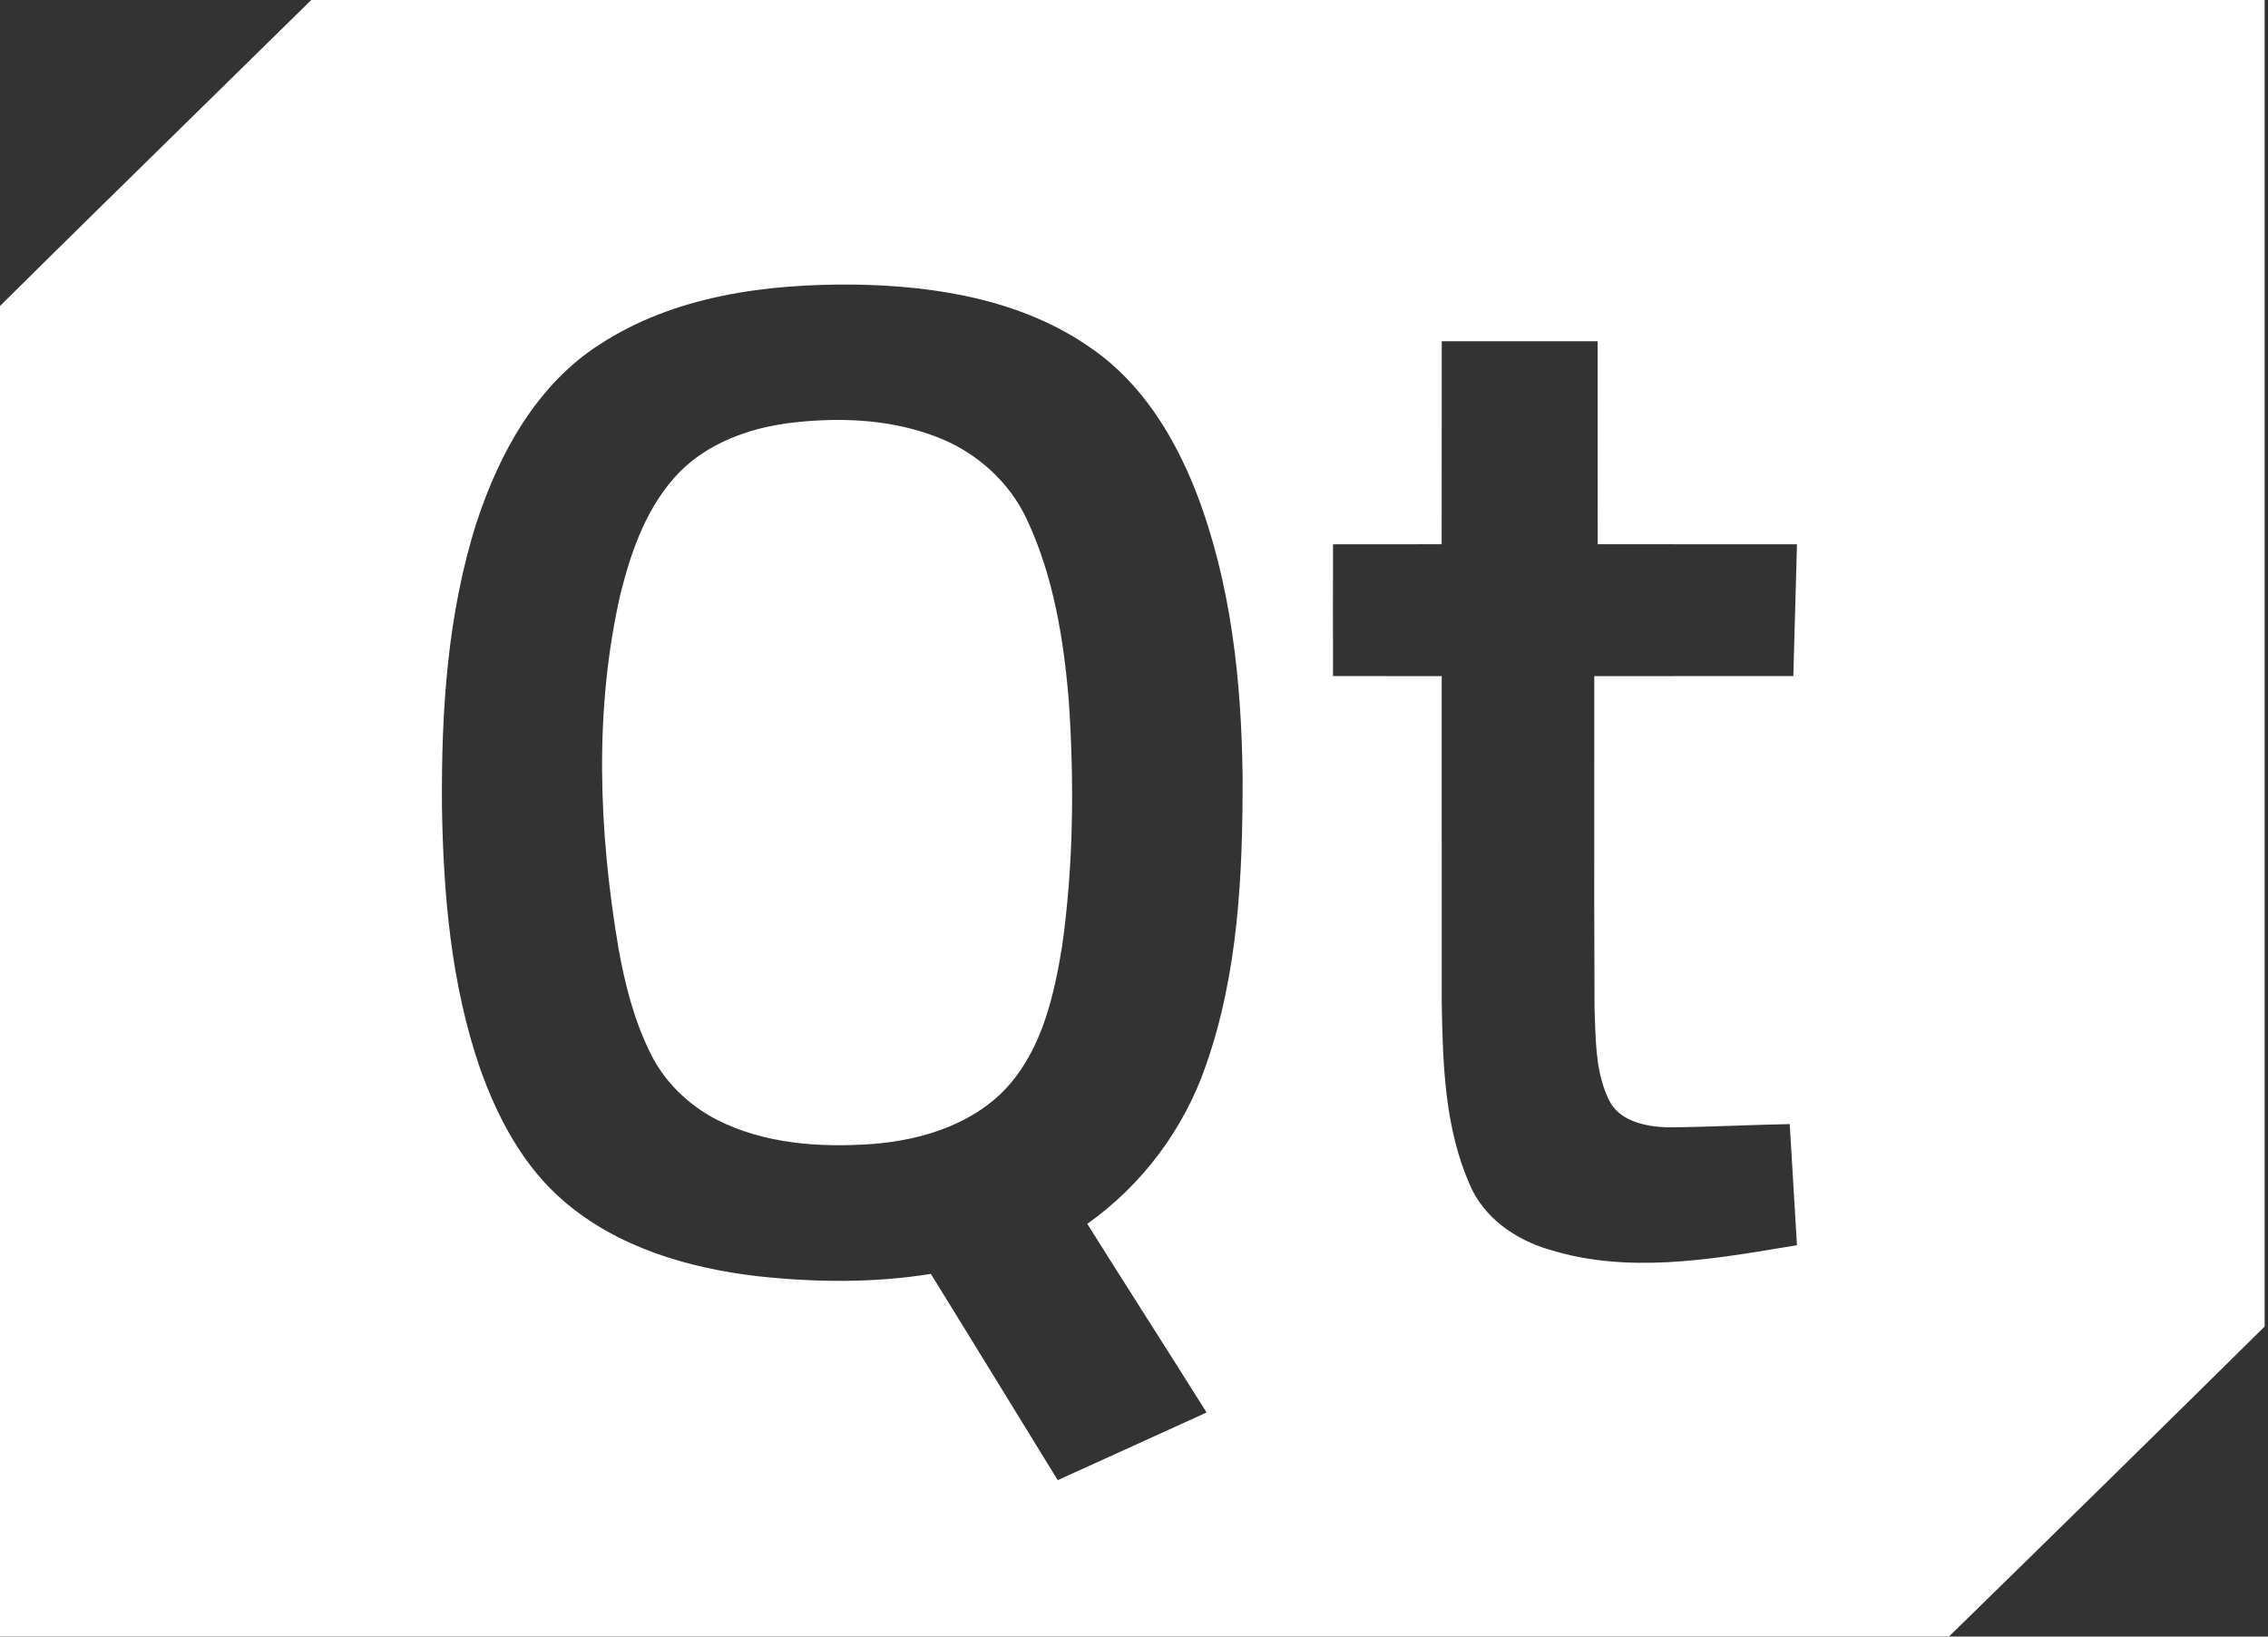 <svg width="133" height="96" viewBox="0 0 133 96" fill="none" xmlns="http://www.w3.org/2000/svg">
<rect x="0" y="0" width="133" height="96" fill="#333333" stroke="none"/>
<g clip-path="url(#clip0_1419_6827)">
<path fill-rule="evenodd" clip-rule="evenodd" d="M132.803 0H18.253C16.148 2.071 14.039 4.139 11.93 6.208L11.93 6.208L11.929 6.209C7.946 10.116 3.962 14.023 0 17.95V95.996H114.293C120.48 89.953 126.651 83.893 132.803 77.813V0ZM50.017 16.693C44.904 16.648 39.525 17.364 35.176 20.198C31.471 22.566 29.278 26.595 27.952 30.634C26.239 36.002 25.877 41.686 25.917 47.281C25.995 52.458 26.449 57.708 28.139 62.641C29.171 65.557 30.68 68.426 33.083 70.476C36.211 73.163 40.342 74.381 44.395 74.859C47.778 75.228 51.222 75.27 54.588 74.726C56.163 77.275 57.731 79.83 59.299 82.384C60.208 83.865 61.116 85.346 62.027 86.826C63.804 86.024 65.576 85.216 67.349 84.407C68.485 83.89 69.62 83.373 70.757 82.856C69.599 81.007 68.429 79.165 67.258 77.323C66.089 75.481 64.919 73.639 63.76 71.79C66.98 69.513 69.42 66.234 70.702 62.541C72.617 57.113 72.878 51.291 72.87 45.593C72.801 39.936 72.197 34.187 70.142 28.864C68.871 25.621 66.965 22.487 64.033 20.456C59.998 17.593 54.887 16.752 50.017 16.693ZM84.547 20.016C87.594 20.014 90.641 20.014 93.688 20.016C93.692 22.001 93.691 23.985 93.69 25.969C93.69 27.954 93.689 29.938 93.693 31.924C95.917 31.927 98.14 31.927 100.363 31.926H100.37C102.039 31.926 103.709 31.925 105.378 31.927C105.312 34.503 105.24 37.08 105.165 39.657C103.22 39.661 101.274 39.661 99.329 39.66H99.325C97.381 39.659 95.437 39.658 93.492 39.663C93.495 42.08 93.493 44.497 93.491 46.914C93.488 51.005 93.485 55.095 93.507 59.185C93.516 59.404 93.523 59.624 93.531 59.845V59.846C93.584 61.425 93.639 63.048 94.337 64.491C94.918 65.76 96.482 66.086 97.755 66.128C99.135 66.123 100.514 66.075 101.893 66.027H101.893C102.913 65.992 103.932 65.957 104.953 65.939C105.099 68.306 105.24 70.676 105.378 73.043C105.156 73.08 104.932 73.118 104.708 73.155C100.137 73.916 95.372 74.71 90.85 73.301C88.853 72.718 86.99 71.412 86.179 69.467C84.728 66.156 84.61 62.472 84.547 58.919C84.543 55.257 84.544 51.597 84.544 47.937V47.914C84.544 45.164 84.545 42.414 84.544 39.663C83.578 39.66 82.612 39.661 81.647 39.661H81.644C80.486 39.661 79.329 39.662 78.171 39.657C78.165 37.083 78.165 34.506 78.171 31.929C79.232 31.925 80.293 31.926 81.354 31.927H81.356C82.418 31.927 83.479 31.928 84.541 31.924C84.545 29.939 84.544 27.954 84.544 25.97C84.543 23.986 84.542 22.001 84.547 20.016Z" fill="white"/>
<path d="M46.139 24.833C49.097 24.453 52.202 24.555 55.001 25.657C57.269 26.54 59.195 28.27 60.213 30.462C61.774 33.784 62.371 37.451 62.673 41.073C63.001 45.892 62.955 50.757 62.279 55.548C61.805 58.4 61.13 61.404 59.169 63.653C57.18 65.91 54.113 66.878 51.17 67.105C48.065 67.328 44.791 67.105 41.988 65.658C40.353 64.8 38.965 63.455 38.154 61.806C37.171 59.833 36.63 57.678 36.251 55.52C35.107 48.679 34.831 41.599 36.395 34.797C37.039 32.232 37.975 29.598 39.879 27.664C41.534 26.008 43.84 25.152 46.139 24.833Z" fill="white"/>
</g>
<defs>
<clipPath id="clip0_1419_6827">
<rect width="133" height="96" fill="white"/>
</clipPath>
</defs>
</svg>
